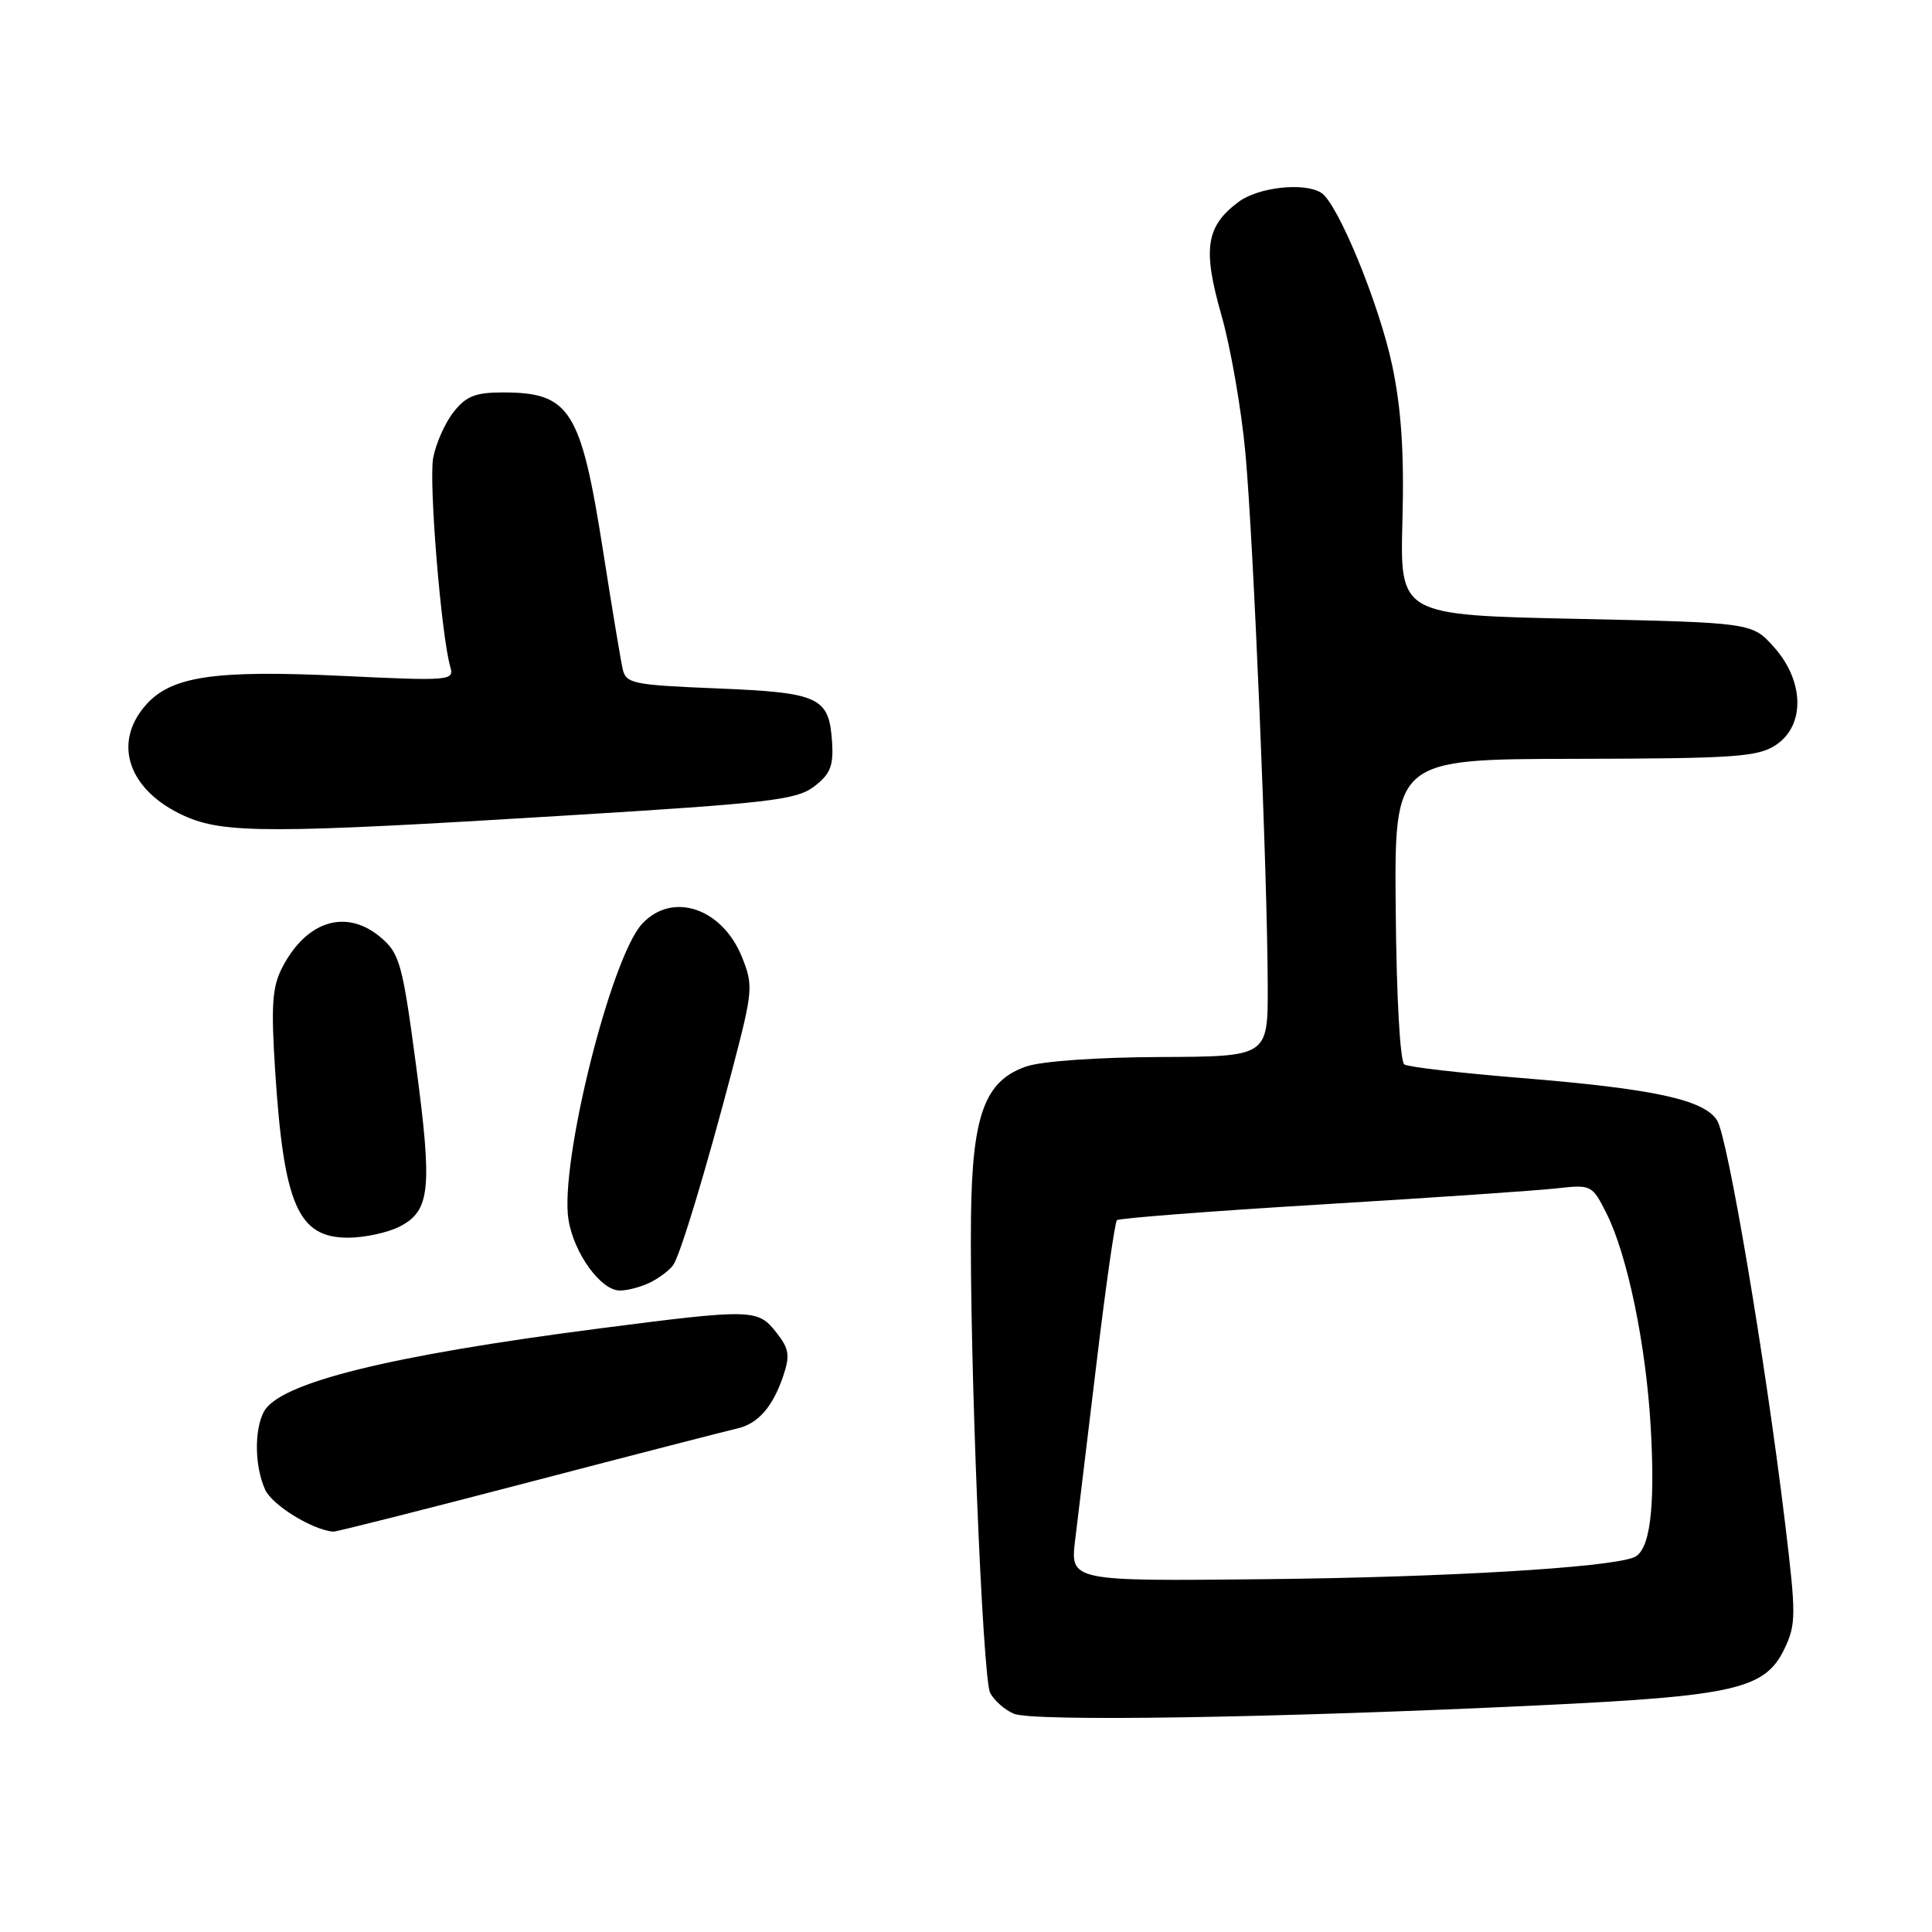 <?xml version="1.0" encoding="UTF-8" standalone="no"?>
<!DOCTYPE svg PUBLIC "-//W3C//DTD SVG 1.1//EN" "http://www.w3.org/Graphics/SVG/1.1/DTD/svg11.dtd" >
<svg xmlns="http://www.w3.org/2000/svg" xmlns:xlink="http://www.w3.org/1999/xlink" version="1.1" viewBox="0 0 256 256">
 <g >
 <path fill="currentColor"
d=" M 204.07 225.96 C 229.96 224.73 233.91 223.81 236.47 218.43 C 238.00 215.20 238.00 213.97 236.52 201.72 C 233.89 180.00 228.93 150.64 227.52 148.45 C 225.77 145.70 219.09 144.26 201.45 142.83 C 193.54 142.18 186.62 141.39 186.09 141.05 C 185.52 140.70 185.04 132.20 184.94 120.52 C 184.76 100.59 184.76 100.59 208.67 100.55 C 229.83 100.51 232.89 100.30 235.29 98.73 C 239.20 96.17 239.10 90.27 235.08 85.77 C 232.17 82.50 232.17 82.50 208.83 82.00 C 185.50 81.50 185.50 81.50 185.83 69.00 C 186.07 60.07 185.69 54.22 184.49 48.50 C 182.80 40.40 177.26 26.89 175.06 25.54 C 172.79 24.13 166.74 24.80 164.12 26.75 C 159.79 29.98 159.33 32.96 161.84 41.74 C 163.06 46.01 164.49 54.22 165.02 60.00 C 166.09 71.58 167.96 116.20 167.98 130.75 C 168.00 140.00 168.00 140.00 153.75 140.06 C 145.49 140.09 138.03 140.61 136.00 141.31 C 130.48 143.19 128.82 147.73 128.66 161.30 C 128.45 179.29 130.19 222.34 131.20 224.31 C 131.71 225.30 133.11 226.55 134.32 227.07 C 136.76 228.15 168.94 227.64 204.07 225.96 Z  M 70.17 196.38 C 84.10 192.74 96.49 189.55 97.69 189.28 C 100.44 188.66 102.41 186.41 103.79 182.30 C 104.70 179.59 104.56 178.70 102.86 176.55 C 100.41 173.43 99.68 173.41 79.32 176.04 C 51.48 179.64 37.02 183.23 34.97 187.05 C 33.67 189.49 33.74 194.34 35.14 197.40 C 36.07 199.45 41.42 202.74 44.17 202.95 C 44.54 202.98 56.24 200.02 70.17 196.38 Z  M 86.32 169.85 C 87.52 169.22 88.82 168.21 89.22 167.60 C 90.19 166.12 93.53 155.07 97.03 141.74 C 99.77 131.28 99.83 130.61 98.33 126.85 C 95.71 120.33 89.13 118.10 85.11 122.38 C 80.95 126.81 74.12 154.20 75.33 161.63 C 76.05 166.08 79.62 171.00 82.13 171.00 C 83.23 171.00 85.11 170.48 86.32 169.85 Z  M 52.97 162.52 C 57.03 160.42 57.31 157.55 55.11 141.03 C 53.35 127.80 52.95 126.36 50.53 124.28 C 45.96 120.34 40.63 121.94 37.39 128.22 C 36.07 130.77 35.90 133.20 36.46 141.91 C 37.61 159.67 39.50 164.00 46.11 164.00 C 48.30 164.00 51.39 163.33 52.97 162.52 Z  M 74.87 108.07 C 102.00 106.41 105.51 106.00 107.87 104.22 C 110.01 102.59 110.45 101.50 110.26 98.40 C 109.87 92.36 108.65 91.78 95.06 91.22 C 83.77 90.76 82.94 90.58 82.50 88.61 C 82.24 87.45 81.07 80.42 79.91 73.00 C 76.97 54.27 75.53 52.00 66.64 52.00 C 62.99 52.00 61.76 52.49 60.10 54.60 C 58.97 56.03 57.76 58.76 57.40 60.66 C 56.80 63.89 58.46 84.19 59.67 88.38 C 60.20 90.19 59.61 90.24 45.36 89.56 C 28.29 88.75 22.61 89.61 19.25 93.50 C 14.88 98.56 17.07 104.76 24.38 108.09 C 29.63 110.47 35.73 110.47 74.87 108.07 Z  M 142.47 204.01 C 142.84 200.98 144.13 190.32 145.33 180.33 C 146.53 170.34 147.73 161.94 148.00 161.68 C 148.28 161.42 160.43 160.48 175.00 159.60 C 189.57 158.72 203.62 157.76 206.21 157.47 C 210.85 156.95 210.96 157.00 212.84 160.72 C 215.63 166.24 218.10 178.13 218.73 189.11 C 219.35 199.99 218.62 205.55 216.47 206.37 C 212.91 207.74 191.50 209.00 167.65 209.25 C 141.80 209.52 141.80 209.52 142.47 204.01 Z "/>
</g>
</svg>